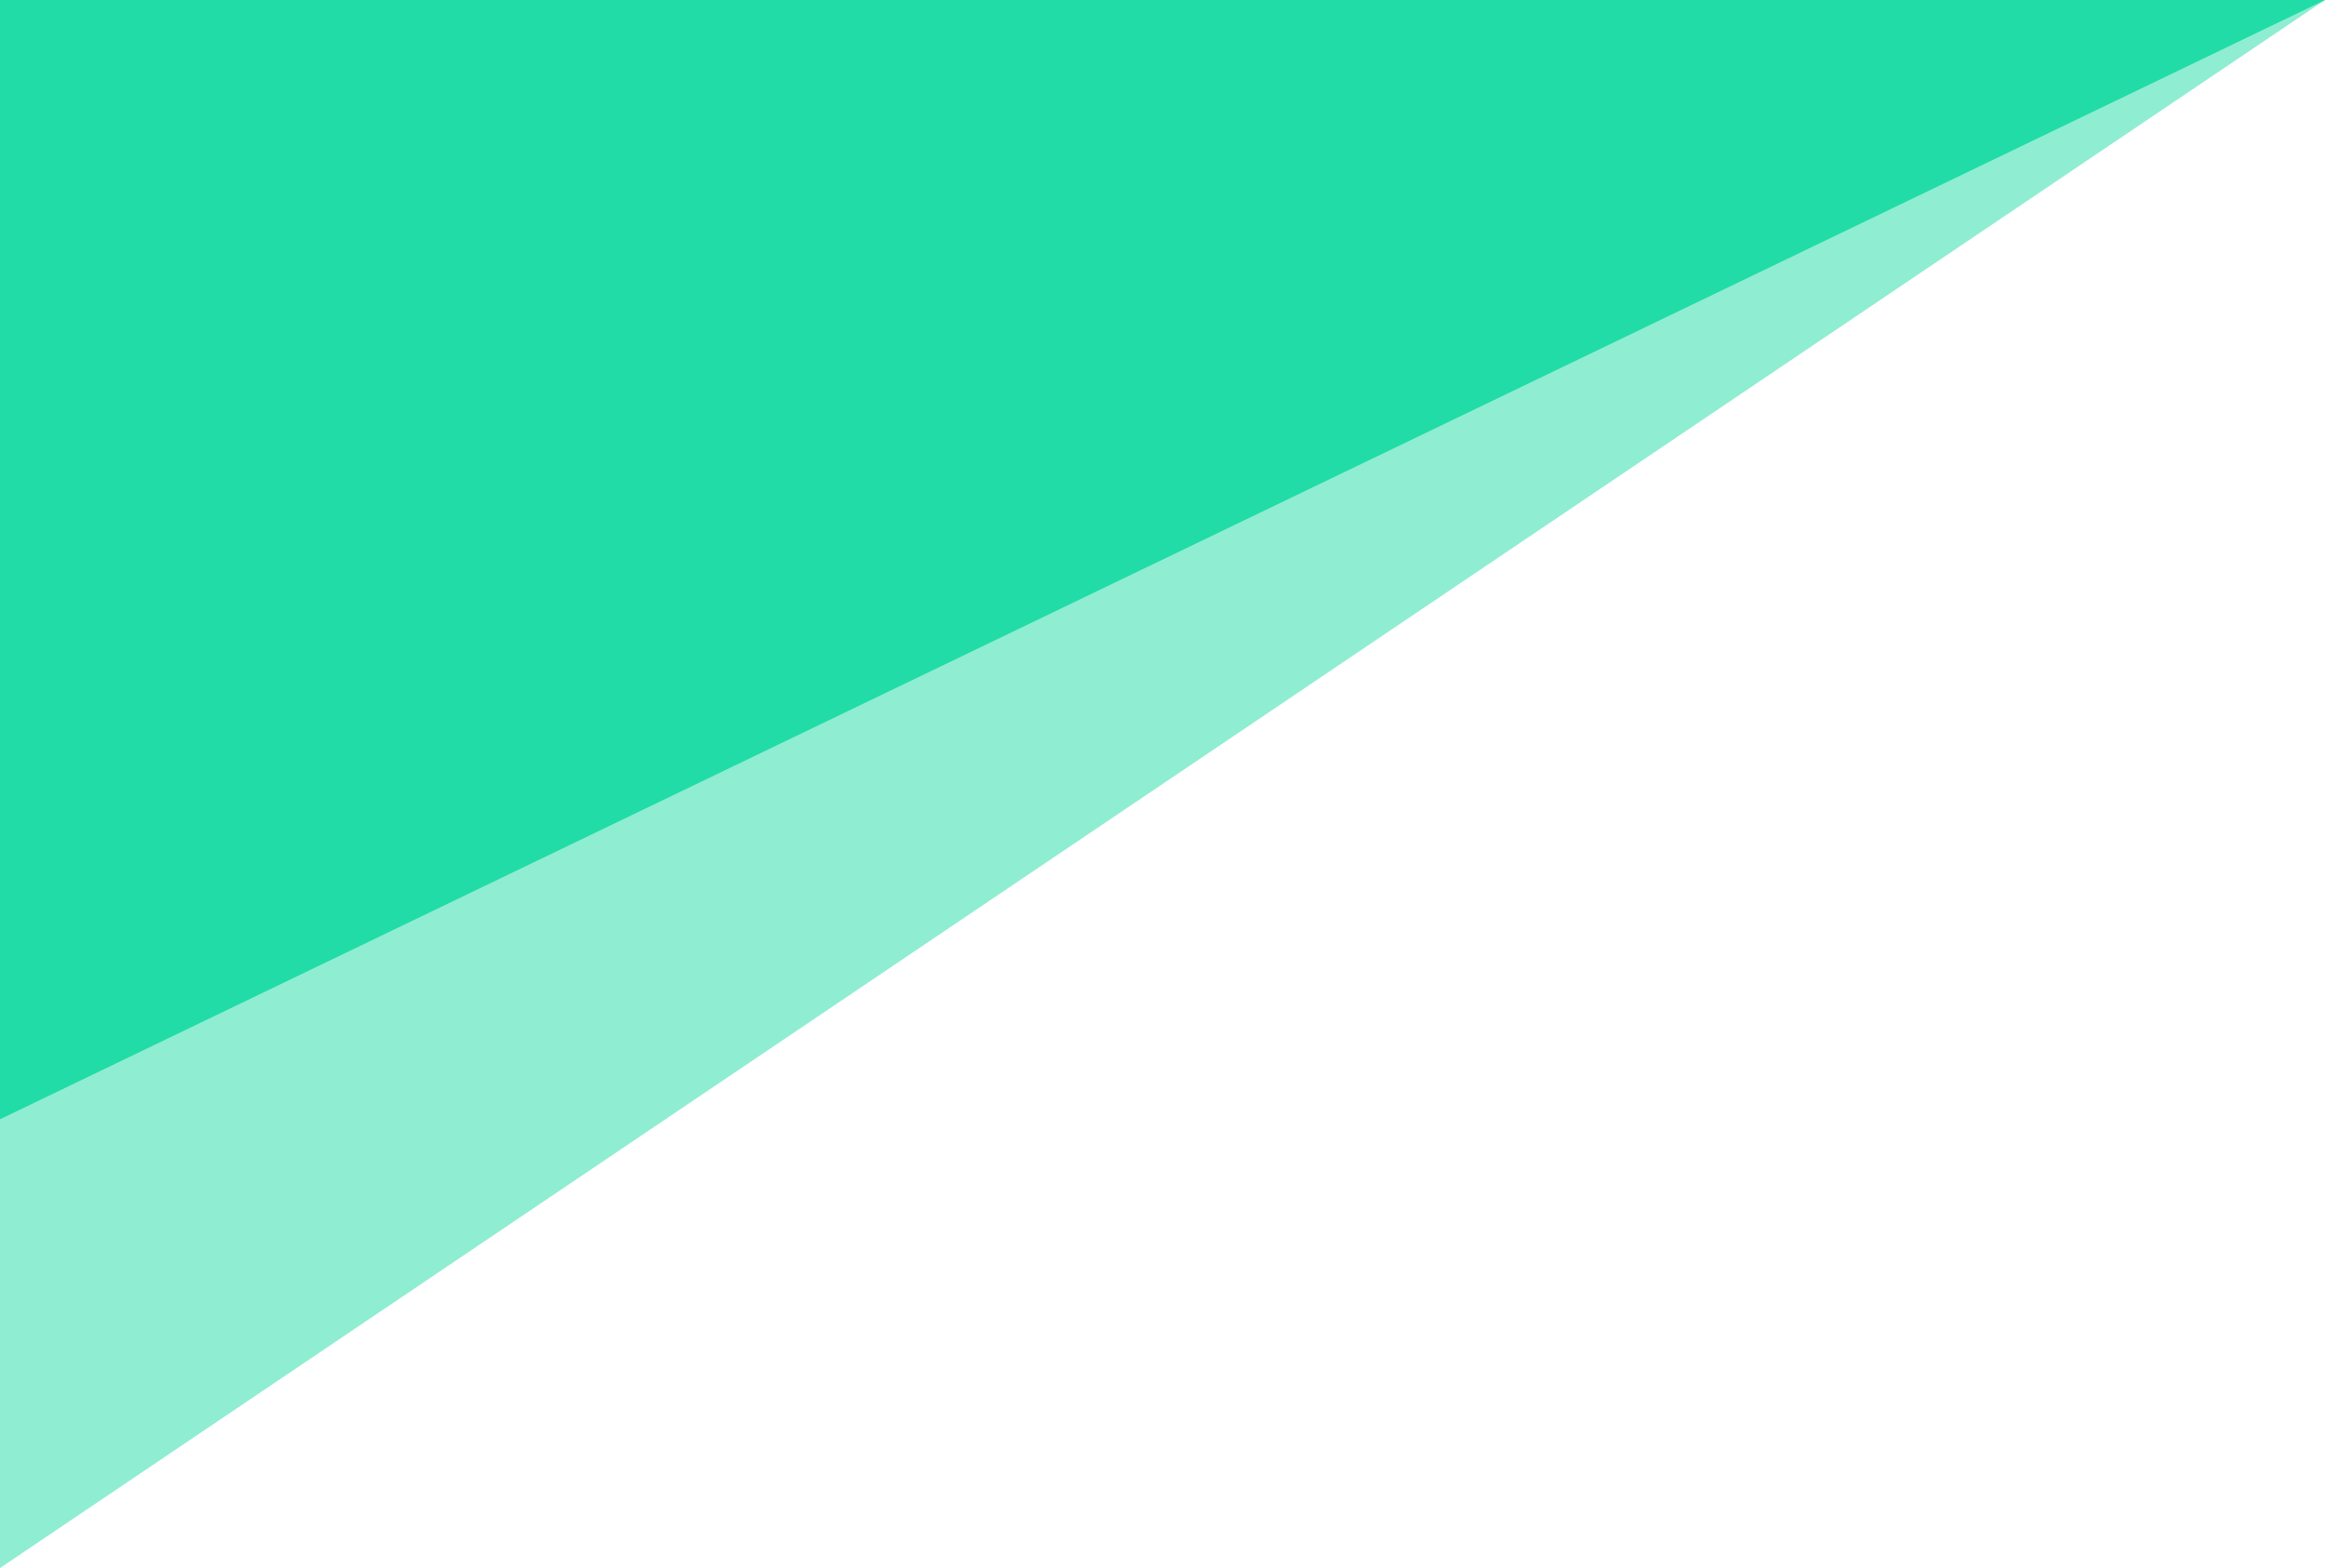 <svg width="430" height="290" viewBox="0 0 430 290" fill="none" xmlns="http://www.w3.org/2000/svg">
<path d="M430 0L0 290L0 0L430 0Z" fill="#21DCA7" fill-opacity="0.5"/>
<path d="M430 -1.52588e-05L0 207L0 -1.52588e-05L430 -1.52588e-05Z" fill="#21DCA7"/>
</svg>
